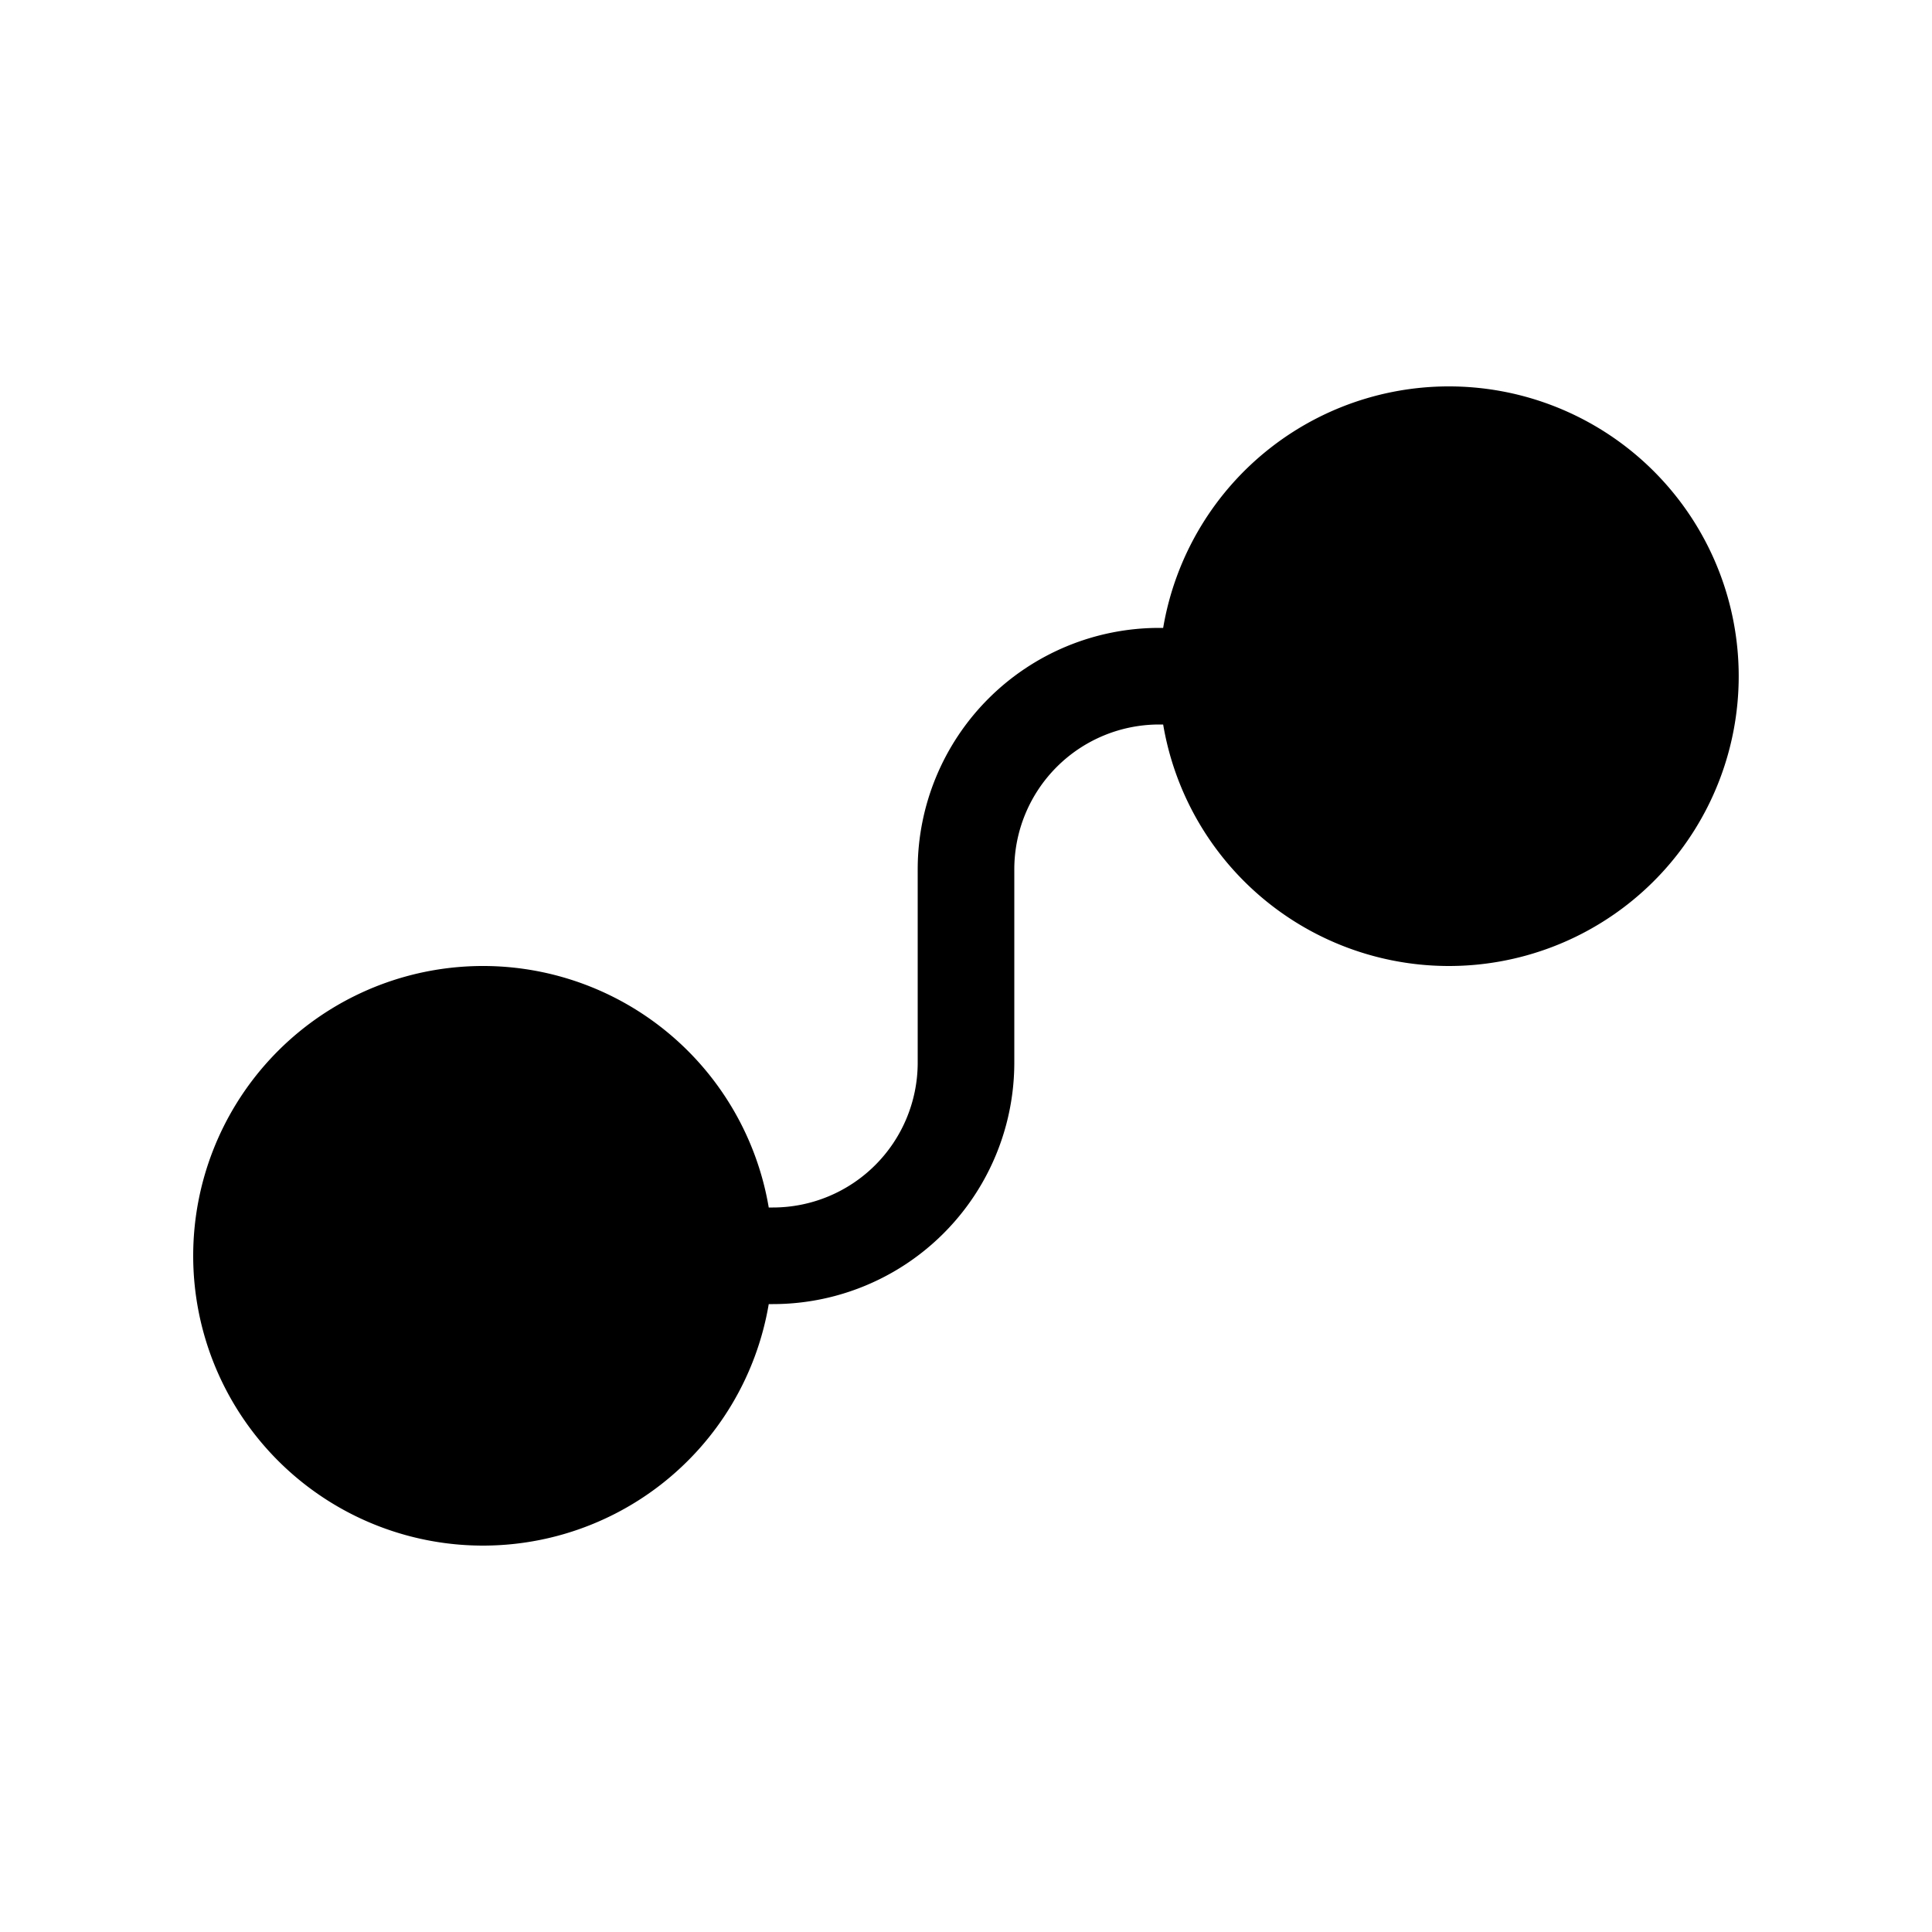 <svg xmlns="http://www.w3.org/2000/svg" xmlns:xlink="http://www.w3.org/1999/xlink" width="20" height="20" viewBox="0 0 20 20"><path fill="currentColor" d="M12.041 7.5H12A1.5 1.5 0 0 0 10.5 9v2A2.5 2.5 0 0 1 8 13.5h-.042a3 3 0 1 1 0-1H8A1.5 1.5 0 0 0 9.5 11V9A2.5 2.5 0 0 1 12 6.5h.041a3 3 0 1 1 0 1Z"/></svg>